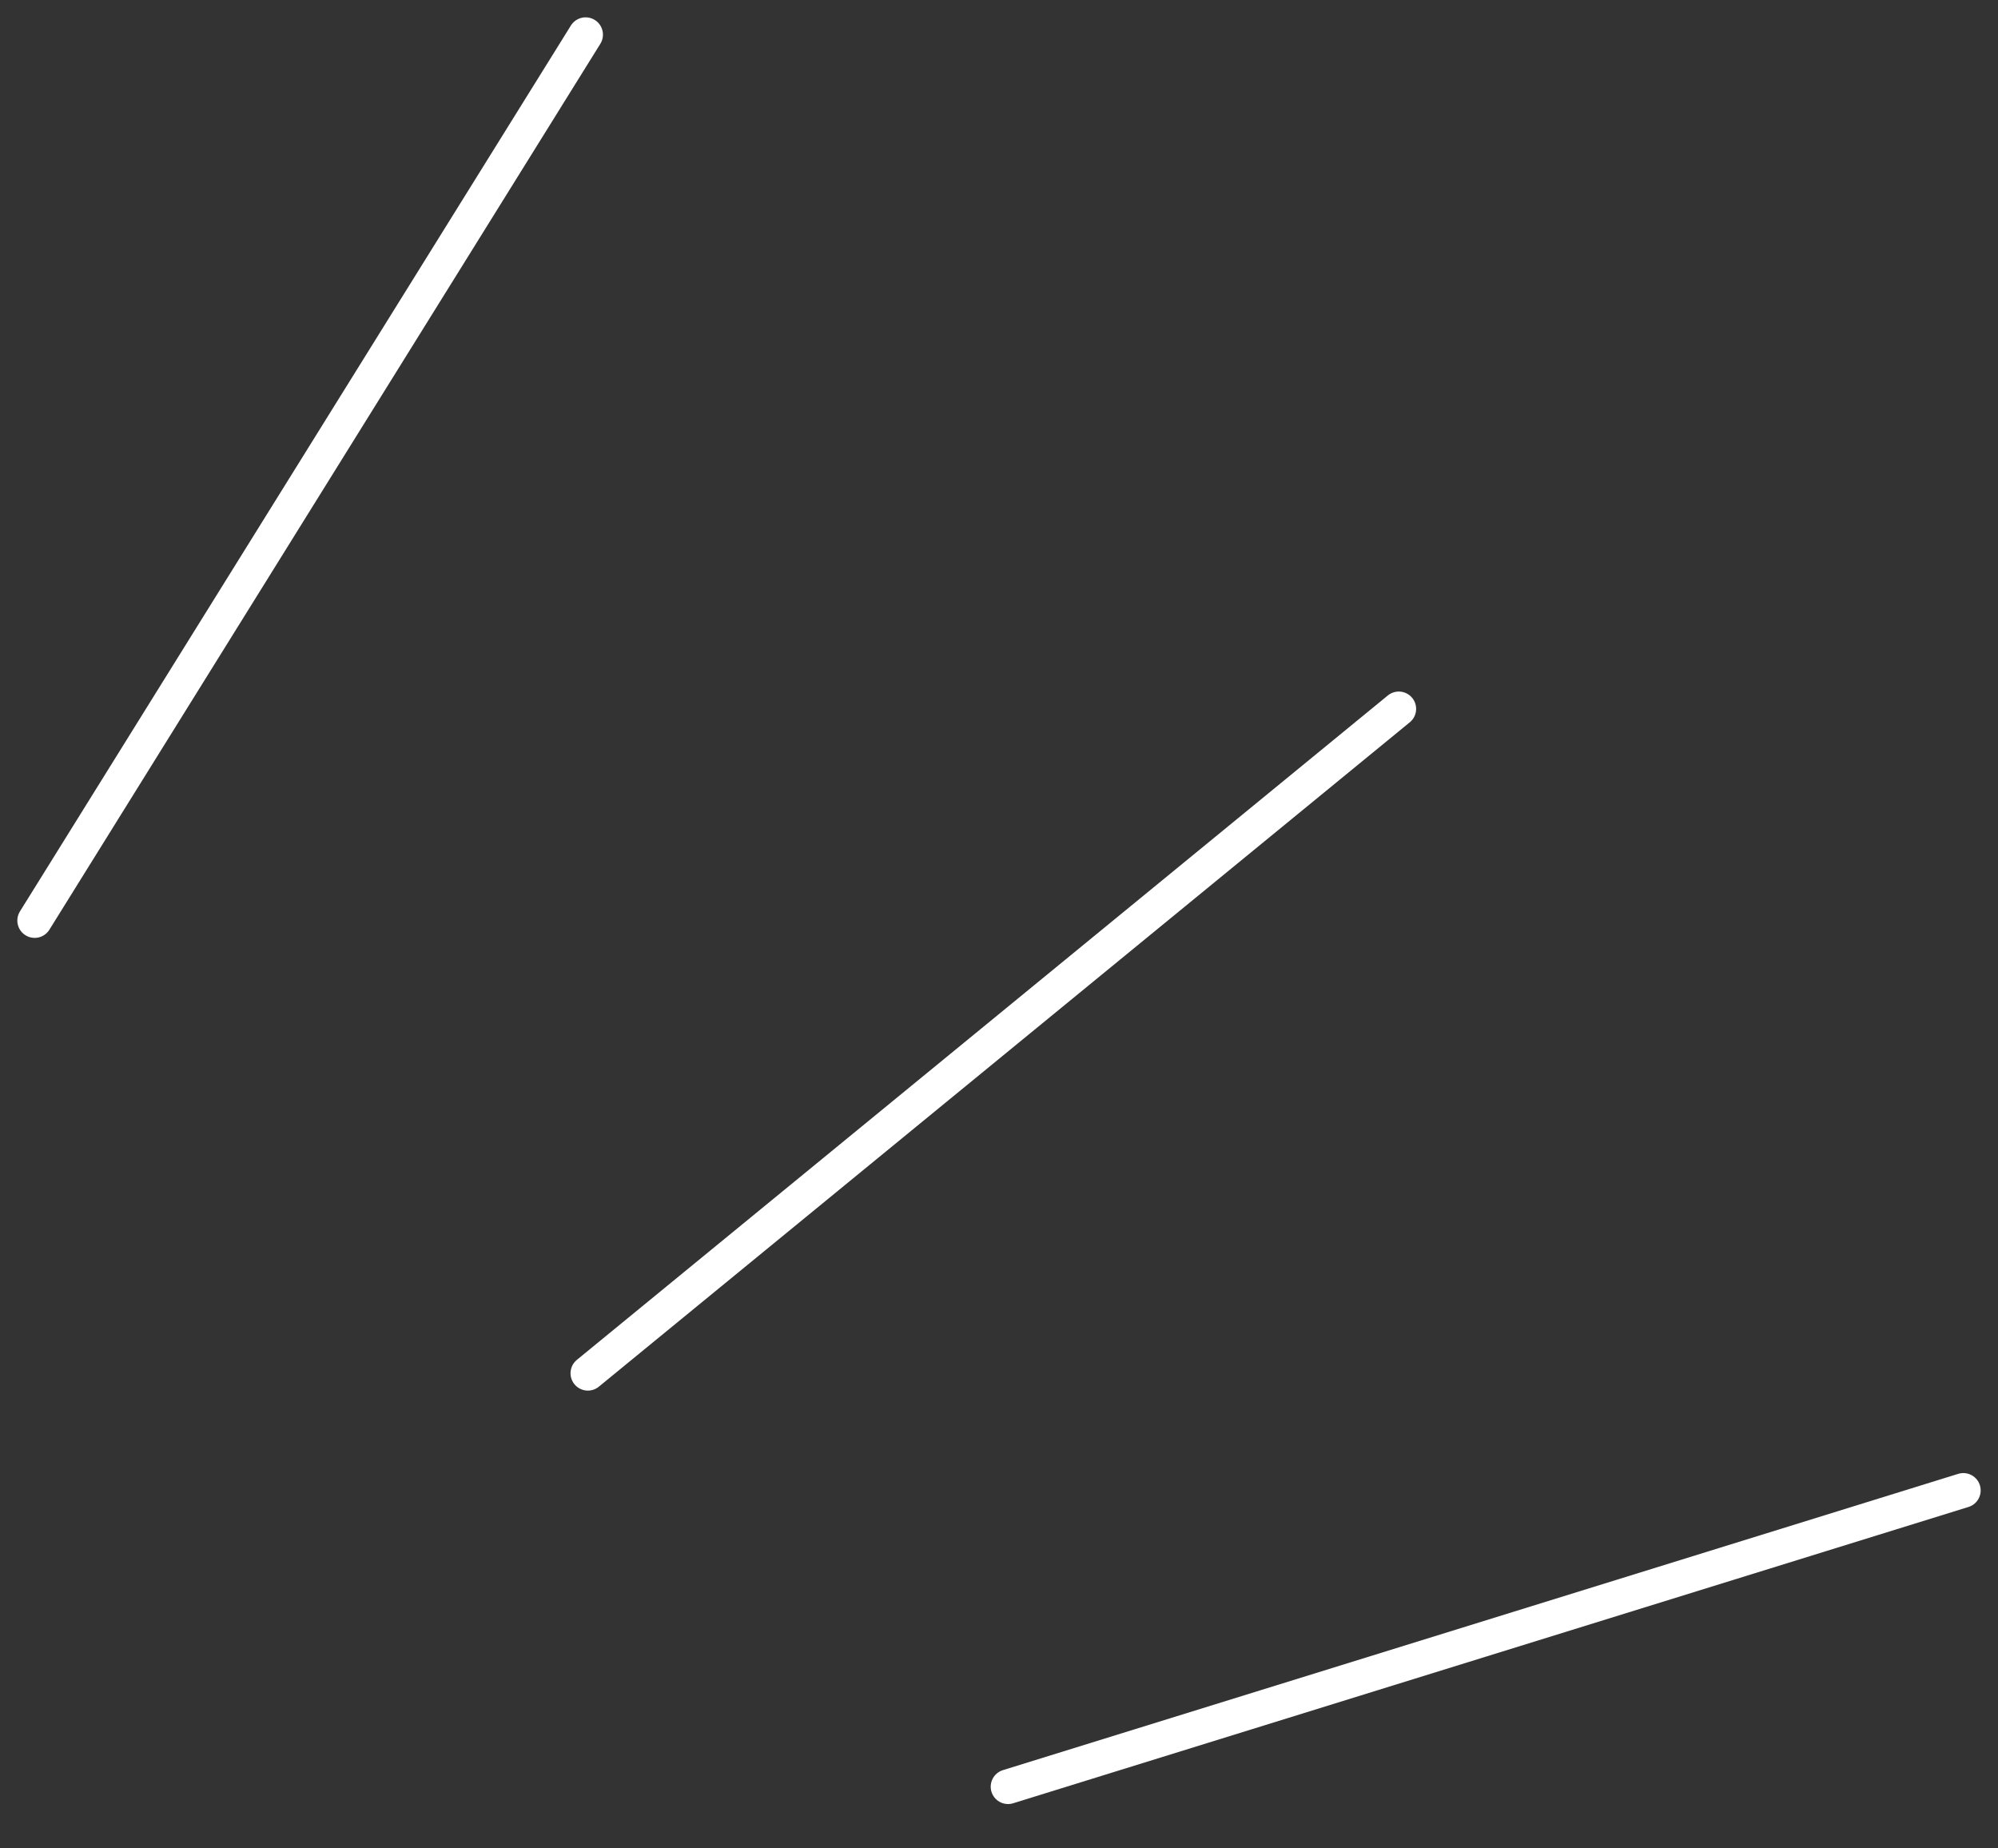 <svg width="40" height="37" viewBox="0 0 40 37" fill="none" xmlns="http://www.w3.org/2000/svg">
<rect x="0" y="0" width="40" height="37" fill="#333333" stroke="none"/>
<path d="M20.181 35.765L39.306 29.834M11.769 27.489L28.004 14.19M0.694 18.427L11.724 0.694" stroke="white" stroke-width="0.694" stroke-linecap="round" stroke-linejoin="round"/>
</svg>

